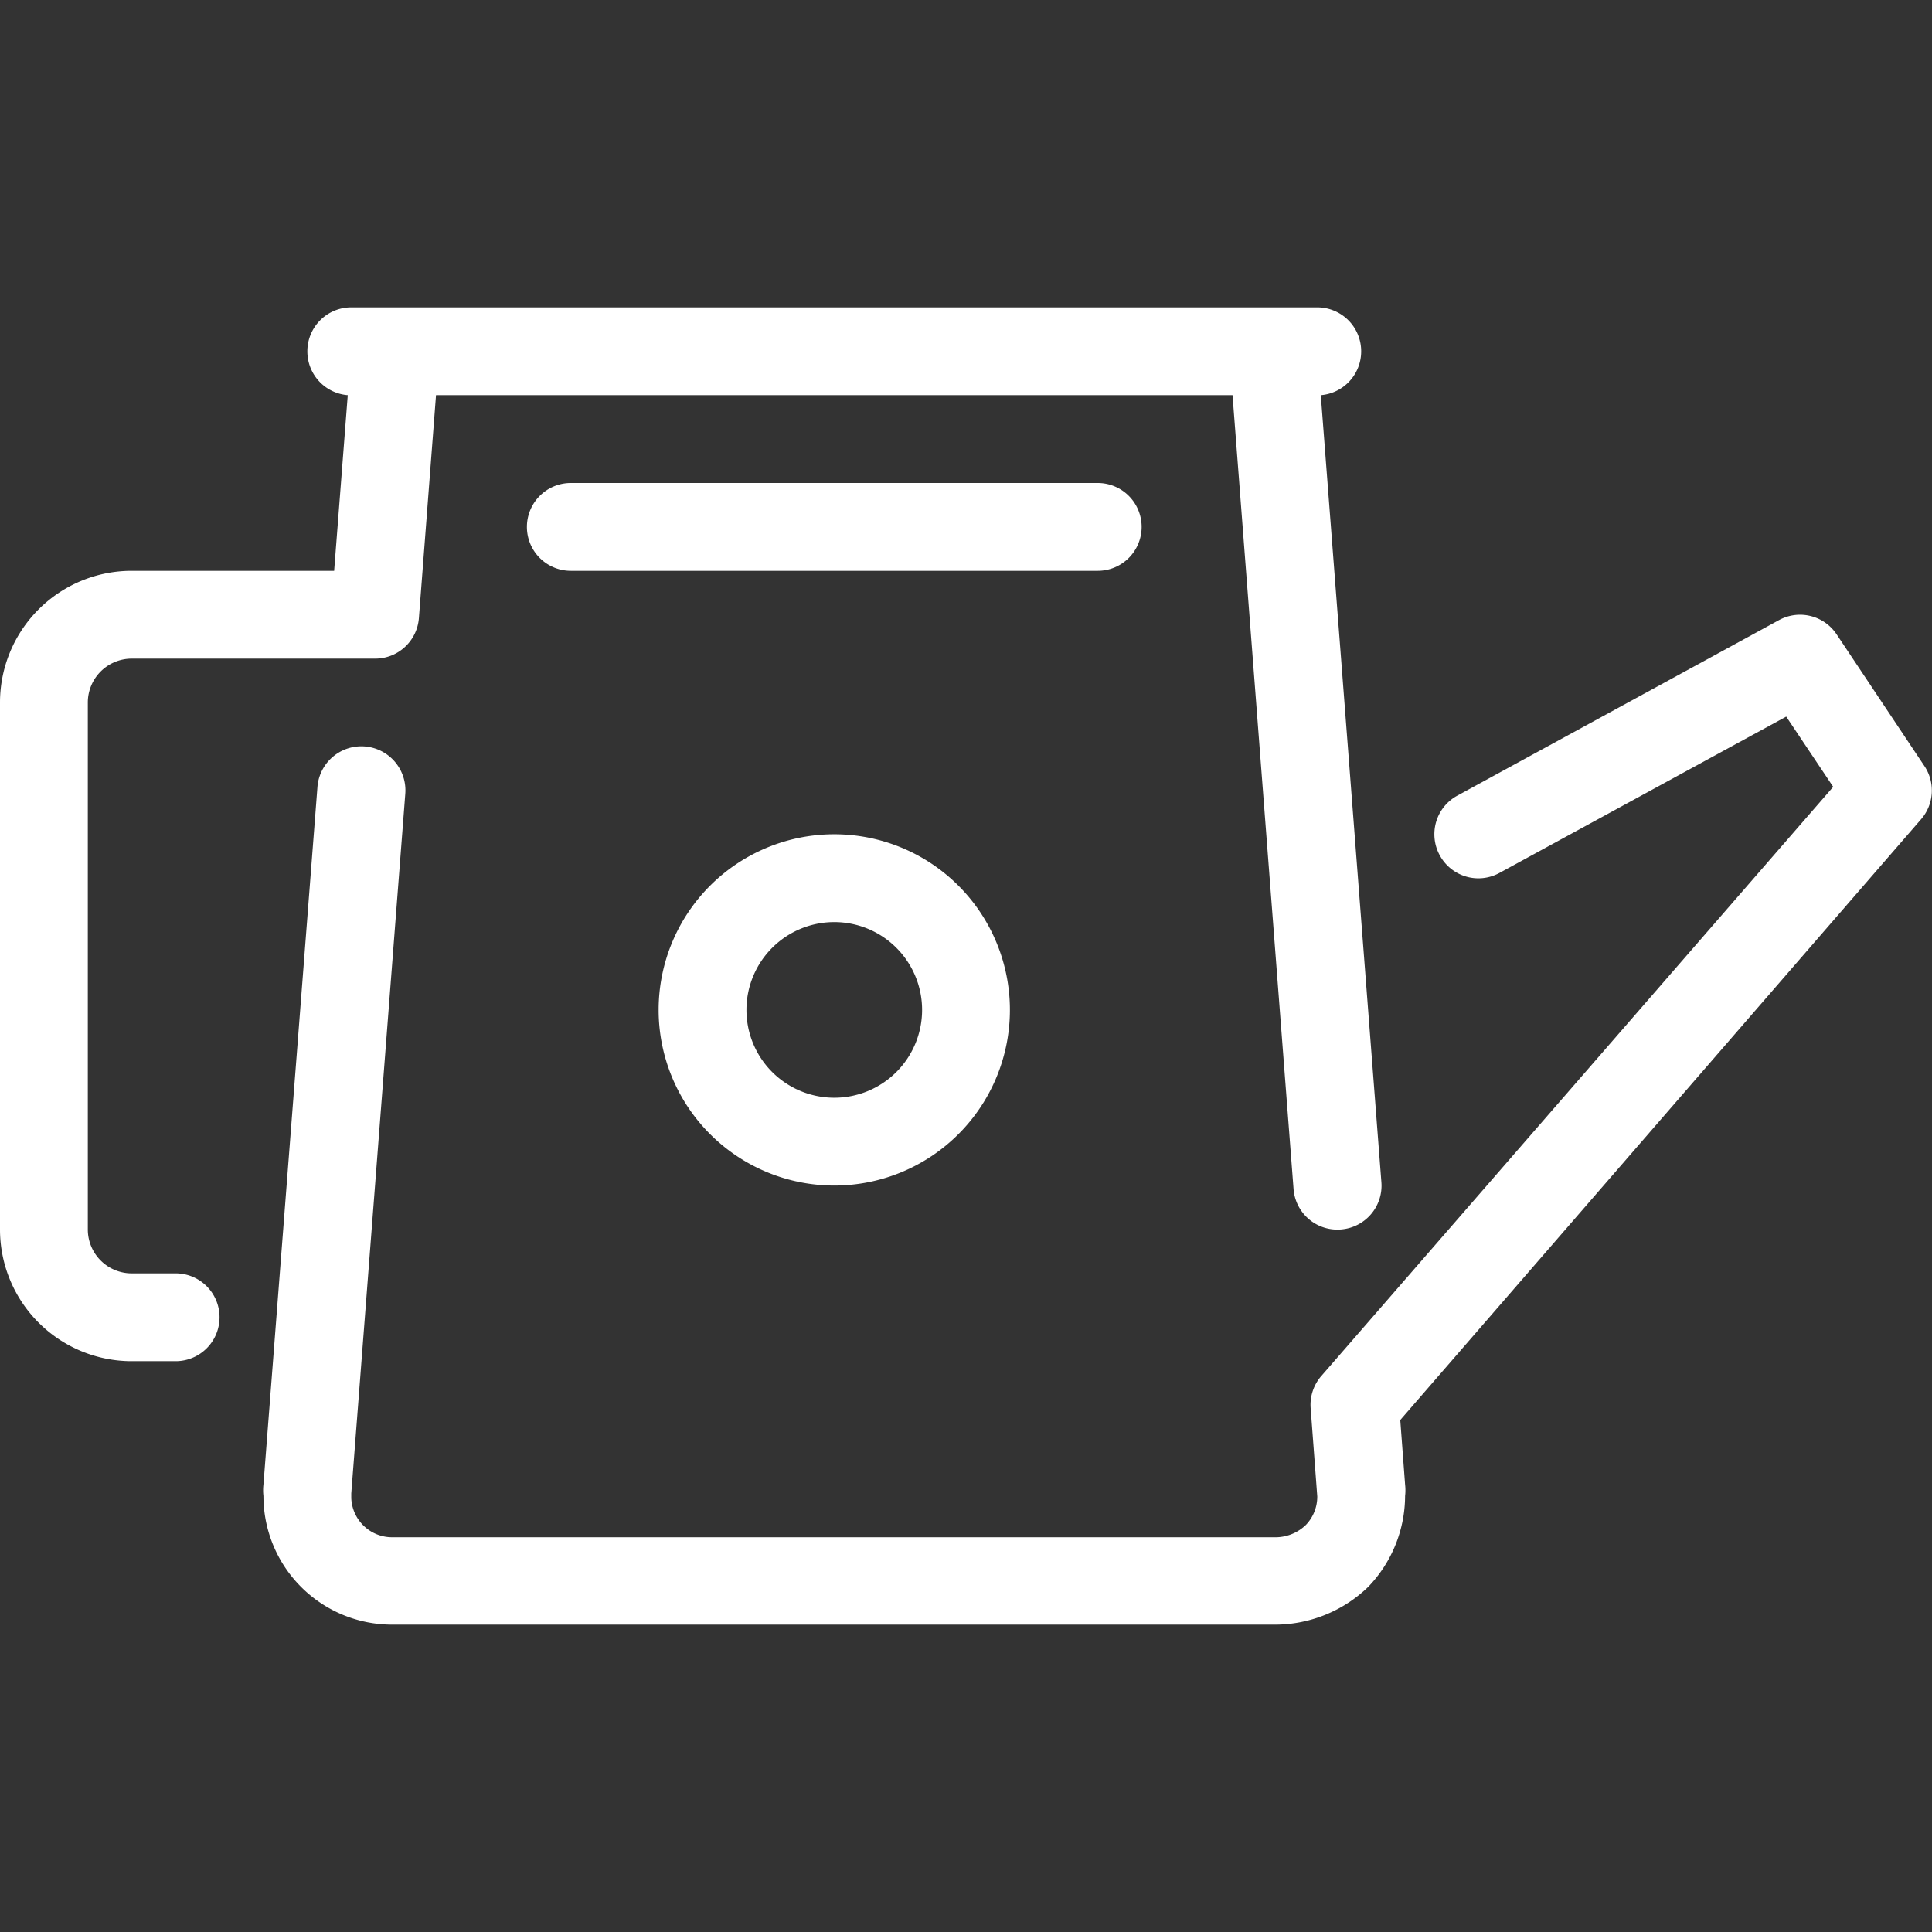 <svg xmlns="http://www.w3.org/2000/svg" viewBox="0 0 44 44"><rect x="0" y="0" width="44" height="44" fill="#333333" stroke="none"/><defs><style>.cls-1{fill:#fff;}</style></defs><g id="watering"><path class="cls-1" d="M43.83,17.45l-2-3a1,1,0,0,0-1.31-.33l-7.33,4a1,1,0,0,0-.4,1.36,1,1,0,0,0,1.36.4l6.53-3.56,1.07,1.6L30.09,31.34a1,1,0,0,0-.24.74l.15,2a.93.93,0,0,1-.26.65,1,1,0,0,1-.67.28H8.93A.93.93,0,0,1,8,34.12s0-.07,0-.11L9.23,18.08a1,1,0,1,0-2-.16L6,33.81a1.14,1.14,0,0,0,0,.26A2.93,2.93,0,0,0,8.93,37H29.07a3.06,3.06,0,0,0,2.09-.86A3,3,0,0,0,32,34.07a1.14,1.14,0,0,0,0-.26l-.11-1.47L43.75,18.66A1,1,0,0,0,43.83,17.45Z"/><path class="cls-1" d="M4,29H3a1,1,0,0,1-1-1V16a1,1,0,0,1,1-1H8.54a1,1,0,0,0,1-.92L9.93,9H28.07l1.39,18.08a1,1,0,0,0,1.08.92,1,1,0,0,0,.92-1.08L30.08,9A1,1,0,0,0,31,8a1,1,0,0,0-1-1H8A1,1,0,0,0,7,8a1,1,0,0,0,.92,1l-.31,4H3a3,3,0,0,0-3,3V28a3,3,0,0,0,3,3H4a1,1,0,0,0,0-2Z"/><path class="cls-1" d="M15,23a4,4,0,1,0,4-4A4,4,0,0,0,15,23Zm6,0a2,2,0,1,1-2-2A2,2,0,0,1,21,23Z"/><path class="cls-1" d="M26,12a1,1,0,0,0-1-1H13a1,1,0,0,0,0,2H25A1,1,0,0,0,26,12Z"/></g></svg>